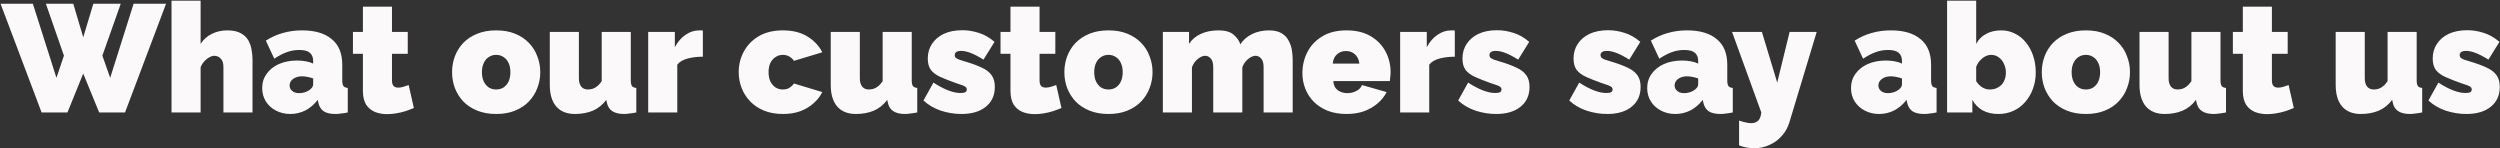 <svg width="2090" height="124" viewBox="0 0 2090 124" fill="none" xmlns="http://www.w3.org/2000/svg">
<rect x="0" y="0" width="2090" height="124" fill="#333333" stroke="none"/>
<path d="M38.352 3.12H61.264L69.584 31.152L78.032 3.12H100.944L85.584 46.512L92.112 65.072L111.696 3.12H138.832L104.528 94H82.896L69.584 61.488L56.4 94H34.768L0.464 3.12H27.472L47.184 65.072L53.456 46.512L38.352 3.12ZM211.106 94H186.786V56.112C186.786 52.784 186.018 50.395 184.482 48.944C183.031 47.408 181.197 46.64 178.978 46.64C177.954 46.64 176.674 47.024 175.138 47.792C173.687 48.56 172.279 49.669 170.914 51.12C169.549 52.571 168.482 54.277 167.714 56.24V94H143.394V0.56H167.714V36.656C170.103 32.987 173.218 30.213 177.058 28.336C180.983 26.373 185.293 25.392 189.986 25.392C194.765 25.392 198.562 26.203 201.378 27.824C204.194 29.36 206.285 31.365 207.65 33.84C209.015 36.315 209.911 38.96 210.338 41.776C210.85 44.592 211.106 47.237 211.106 49.712V94ZM219.182 73.648C219.182 69.125 220.419 65.157 222.894 61.744C225.369 58.245 228.782 55.515 233.134 53.552C237.571 51.589 242.606 50.608 248.238 50.608C250.883 50.608 253.358 50.821 255.662 51.248C258.051 51.675 260.099 52.315 261.806 53.168V51.12C261.806 47.963 260.867 45.616 258.99 44.08C257.198 42.544 254.254 41.776 250.158 41.776C246.403 41.776 242.862 42.416 239.534 43.696C236.291 44.891 232.878 46.683 229.294 49.072L222.254 33.968C226.777 31.067 231.513 28.933 236.462 27.568C241.497 26.117 246.873 25.392 252.59 25.392C263.257 25.392 271.491 27.824 277.294 32.688C283.182 37.467 286.126 44.592 286.126 54.064V67.12C286.126 69.424 286.467 71.045 287.15 71.984C287.833 72.837 289.027 73.349 290.734 73.52V94C288.771 94.427 286.894 94.725 285.102 94.896C283.395 95.152 281.859 95.28 280.494 95.28C276.142 95.28 272.814 94.512 270.51 92.976C268.291 91.355 266.841 89.008 266.158 85.936L265.646 83.504C262.659 87.344 259.203 90.288 255.278 92.336C251.353 94.299 247.171 95.28 242.734 95.28C238.297 95.28 234.286 94.341 230.702 92.464C227.118 90.587 224.302 88.027 222.254 84.784C220.206 81.456 219.182 77.744 219.182 73.648ZM258.606 75.312C259.545 74.629 260.313 73.904 260.91 73.136C261.507 72.283 261.806 71.429 261.806 70.576V65.584C260.441 65.072 258.862 64.645 257.07 64.304C255.363 63.963 253.827 63.792 252.462 63.792C249.561 63.792 247.086 64.517 245.038 65.968C243.075 67.419 242.094 69.253 242.094 71.472C242.094 72.667 242.435 73.776 243.118 74.8C243.801 75.739 244.739 76.507 245.934 77.104C247.129 77.616 248.494 77.872 250.03 77.872C251.481 77.872 252.974 77.659 254.51 77.232C256.131 76.72 257.497 76.08 258.606 75.312ZM346.001 90.288C343.782 91.227 341.393 92.123 338.833 92.976C336.358 93.744 333.798 94.341 331.153 94.768C328.593 95.195 326.076 95.408 323.601 95.408C319.932 95.408 316.561 94.811 313.489 93.616C310.417 92.336 307.942 90.288 306.065 87.472C304.273 84.571 303.377 80.688 303.377 75.824V44.976H295.057V26.672H303.377V5.552H327.697V26.672H340.881V44.976H327.697V67.248C327.697 69.467 328.166 71.045 329.105 71.984C330.044 72.837 331.324 73.264 332.945 73.264C334.14 73.264 335.505 73.051 337.041 72.624C338.577 72.197 340.113 71.685 341.649 71.088L346.001 90.288ZM414.796 95.28C408.823 95.28 403.532 94.341 398.924 92.464C394.316 90.587 390.433 88.027 387.276 84.784C384.204 81.456 381.857 77.701 380.236 73.52C378.7 69.339 377.932 64.944 377.932 60.336C377.932 55.728 378.7 51.333 380.236 47.152C381.857 42.885 384.204 39.131 387.276 35.888C390.433 32.645 394.316 30.085 398.924 28.208C403.532 26.331 408.823 25.392 414.796 25.392C420.855 25.392 426.145 26.331 430.668 28.208C435.276 30.085 439.116 32.645 442.188 35.888C445.345 39.131 447.692 42.885 449.228 47.152C450.849 51.333 451.66 55.728 451.66 60.336C451.66 64.944 450.849 69.339 449.228 73.52C447.692 77.701 445.345 81.456 442.188 84.784C439.116 88.027 435.276 90.587 430.668 92.464C426.145 94.341 420.855 95.28 414.796 95.28ZM402.892 60.336C402.892 63.323 403.404 65.925 404.428 68.144C405.452 70.277 406.86 71.941 408.652 73.136C410.444 74.245 412.492 74.8 414.796 74.8C417.1 74.8 419.148 74.245 420.94 73.136C422.732 71.941 424.14 70.277 425.164 68.144C426.188 65.925 426.7 63.323 426.7 60.336C426.7 57.349 426.188 54.789 425.164 52.656C424.14 50.437 422.732 48.773 420.94 47.664C419.148 46.469 417.1 45.872 414.796 45.872C412.492 45.872 410.444 46.469 408.652 47.664C406.86 48.773 405.452 50.437 404.428 52.656C403.404 54.789 402.892 57.349 402.892 60.336ZM459.629 70.96V26.672H483.949V65.456C483.949 68.357 484.589 70.661 485.869 72.368C487.234 73.989 489.069 74.8 491.373 74.8C492.653 74.8 493.933 74.629 495.213 74.288C496.493 73.947 497.773 73.264 499.053 72.24C500.418 71.216 501.741 69.765 503.021 67.888V26.672H527.341V67.12C527.341 69.424 527.682 71.045 528.365 71.984C529.048 72.837 530.242 73.349 531.949 73.52V94C529.816 94.427 527.896 94.725 526.189 94.896C524.482 95.152 522.989 95.28 521.709 95.28C517.613 95.28 514.37 94.512 511.981 92.976C509.592 91.44 508.056 89.093 507.373 85.936L506.861 83.504C503.704 87.685 499.906 90.715 495.469 92.592C491.117 94.384 486.168 95.28 480.621 95.28C473.88 95.28 468.674 93.189 465.005 89.008C461.421 84.827 459.629 78.811 459.629 70.96ZM587.59 47.408C582.897 47.408 578.63 47.92 574.79 48.944C570.95 49.968 568.091 51.675 566.214 54.064V94H541.894V26.672H564.166V39.472C566.555 34.949 569.542 31.493 573.126 29.104C576.71 26.629 580.507 25.392 584.518 25.392C585.457 25.392 586.097 25.392 586.438 25.392C586.865 25.392 587.249 25.435 587.59 25.52V47.408ZM654.549 95.28C648.576 95.28 643.285 94.341 638.677 92.464C634.154 90.587 630.314 88.027 627.157 84.784C624 81.456 621.61 77.701 619.989 73.52C618.368 69.339 617.557 64.944 617.557 60.336C617.557 54.192 618.965 48.475 621.781 43.184C624.682 37.808 628.864 33.499 634.325 30.256C639.872 27.013 646.613 25.392 654.549 25.392C662.656 25.392 669.482 27.099 675.029 30.512C680.576 33.925 684.714 38.32 687.445 43.696L663.765 50.864C662.656 49.243 661.29 48.005 659.669 47.152C658.133 46.299 656.384 45.872 654.421 45.872C652.202 45.872 650.197 46.469 648.405 47.664C646.613 48.773 645.162 50.395 644.053 52.528C643.029 54.661 642.517 57.264 642.517 60.336C642.517 63.323 643.029 65.925 644.053 68.144C645.162 70.277 646.613 71.941 648.405 73.136C650.197 74.245 652.202 74.8 654.421 74.8C655.786 74.8 657.024 74.629 658.133 74.288C659.242 73.861 660.266 73.264 661.205 72.496C662.229 71.728 663.082 70.832 663.765 69.808L687.445 76.976C685.653 80.56 683.178 83.717 680.021 86.448C676.949 89.179 673.28 91.355 669.013 92.976C664.832 94.512 660.01 95.28 654.549 95.28ZM694.504 70.96V26.672H718.824V65.456C718.824 68.357 719.464 70.661 720.744 72.368C722.109 73.989 723.944 74.8 726.248 74.8C727.528 74.8 728.808 74.629 730.088 74.288C731.368 73.947 732.648 73.264 733.928 72.24C735.293 71.216 736.616 69.765 737.896 67.888V26.672H762.216V67.12C762.216 69.424 762.557 71.045 763.24 71.984C763.923 72.837 765.117 73.349 766.824 73.52V94C764.691 94.427 762.771 94.725 761.064 94.896C759.357 95.152 757.864 95.28 756.584 95.28C752.488 95.28 749.245 94.512 746.856 92.976C744.467 91.44 742.931 89.093 742.248 85.936L741.736 83.504C738.579 87.685 734.781 90.715 730.344 92.592C725.992 94.384 721.043 95.28 715.496 95.28C708.755 95.28 703.549 93.189 699.88 89.008C696.296 84.827 694.504 78.811 694.504 70.96ZM803.777 95.28C797.889 95.28 792.086 94.341 786.369 92.464C780.737 90.501 775.958 87.685 772.033 84.016L780.353 69.04C784.534 71.771 788.545 73.904 792.385 75.44C796.31 76.976 799.852 77.744 803.009 77.744C804.801 77.744 806.124 77.531 806.977 77.104C807.83 76.592 808.257 75.781 808.257 74.672C808.257 73.904 807.958 73.264 807.361 72.752C806.764 72.24 805.782 71.728 804.417 71.216C803.137 70.704 801.473 70.149 799.425 69.552C794.134 67.675 789.697 65.925 786.113 64.304C782.614 62.683 779.969 60.72 778.177 58.416C776.47 56.027 775.617 52.869 775.617 48.944C775.617 44.336 776.769 40.283 779.073 36.784C781.377 33.2 784.662 30.384 788.929 28.336C793.281 26.288 798.486 25.264 804.545 25.264C809.068 25.264 813.59 25.989 818.113 27.44C822.721 28.805 827.158 31.323 831.425 34.992L822.209 49.84C817.942 47.195 814.316 45.317 811.329 44.208C808.428 43.099 805.825 42.544 803.521 42.544C802.412 42.544 801.43 42.672 800.577 42.928C799.809 43.184 799.212 43.568 798.785 44.08C798.358 44.592 798.145 45.275 798.145 46.128C798.145 46.981 798.444 47.707 799.041 48.304C799.638 48.816 800.577 49.328 801.857 49.84C803.137 50.267 804.758 50.779 806.721 51.376C812.524 53.083 817.26 54.832 820.929 56.624C824.598 58.331 827.286 60.421 828.993 62.896C830.785 65.371 831.681 68.613 831.681 72.624C831.681 79.707 829.164 85.253 824.129 89.264C819.18 93.275 812.396 95.28 803.777 95.28ZM887.376 90.288C885.157 91.227 882.768 92.123 880.208 92.976C877.733 93.744 875.173 94.341 872.528 94.768C869.968 95.195 867.451 95.408 864.976 95.408C861.307 95.408 857.936 94.811 854.864 93.616C851.792 92.336 849.317 90.288 847.44 87.472C845.648 84.571 844.752 80.688 844.752 75.824V44.976H836.432V26.672H844.752V5.552H869.072V26.672H882.256V44.976H869.072V67.248C869.072 69.467 869.541 71.045 870.48 71.984C871.419 72.837 872.699 73.264 874.32 73.264C875.515 73.264 876.88 73.051 878.416 72.624C879.952 72.197 881.488 71.685 883.024 71.088L887.376 90.288ZM926.671 95.28C920.698 95.28 915.407 94.341 910.799 92.464C906.191 90.587 902.308 88.027 899.151 84.784C896.079 81.456 893.732 77.701 892.111 73.52C890.575 69.339 889.807 64.944 889.807 60.336C889.807 55.728 890.575 51.333 892.111 47.152C893.732 42.885 896.079 39.131 899.151 35.888C902.308 32.645 906.191 30.085 910.799 28.208C915.407 26.331 920.698 25.392 926.671 25.392C932.73 25.392 938.02 26.331 942.543 28.208C947.151 30.085 950.991 32.645 954.063 35.888C957.22 39.131 959.567 42.885 961.103 47.152C962.724 51.333 963.535 55.728 963.535 60.336C963.535 64.944 962.724 69.339 961.103 73.52C959.567 77.701 957.22 81.456 954.063 84.784C950.991 88.027 947.151 90.587 942.543 92.464C938.02 94.341 932.73 95.28 926.671 95.28ZM914.767 60.336C914.767 63.323 915.279 65.925 916.303 68.144C917.327 70.277 918.735 71.941 920.527 73.136C922.319 74.245 924.367 74.8 926.671 74.8C928.975 74.8 931.023 74.245 932.815 73.136C934.607 71.941 936.015 70.277 937.039 68.144C938.063 65.925 938.575 63.323 938.575 60.336C938.575 57.349 938.063 54.789 937.039 52.656C936.015 50.437 934.607 48.773 932.815 47.664C931.023 46.469 928.975 45.872 926.671 45.872C924.367 45.872 922.319 46.469 920.527 47.664C918.735 48.773 917.327 50.437 916.303 52.656C915.279 54.789 914.767 57.349 914.767 60.336ZM1080.69 94H1056.37V56.112C1056.37 52.784 1055.69 50.395 1054.32 48.944C1053.04 47.408 1051.46 46.64 1049.58 46.64C1047.71 46.64 1045.66 47.536 1043.44 49.328C1041.22 51.12 1039.6 53.424 1038.58 56.24V94H1014.26V56.112C1014.26 52.784 1013.57 50.395 1012.21 48.944C1010.93 47.408 1009.35 46.64 1007.47 46.64C1005.59 46.64 1003.55 47.536 1001.33 49.328C999.109 51.12 997.488 53.424 996.464 56.24V94H972.144V26.672H994.032V36.656C996.421 32.987 999.707 30.213 1003.89 28.336C1008.07 26.373 1013.02 25.392 1018.74 25.392C1024.28 25.392 1028.46 26.587 1031.28 28.976C1034.1 31.365 1035.97 34.053 1036.91 37.04C1039.3 33.371 1042.59 30.512 1046.77 28.464C1050.95 26.416 1055.64 25.392 1060.85 25.392C1065.29 25.392 1068.83 26.203 1071.47 27.824C1074.12 29.445 1076.08 31.536 1077.36 34.096C1078.73 36.656 1079.62 39.344 1080.05 42.16C1080.47 44.891 1080.69 47.408 1080.69 49.712V94ZM1125.67 95.28C1119.78 95.28 1114.54 94.384 1109.93 92.592C1105.32 90.715 1101.44 88.197 1098.28 85.04C1095.21 81.883 1092.86 78.256 1091.24 74.16C1089.62 70.064 1088.81 65.755 1088.81 61.232C1088.81 54.747 1090.22 48.816 1093.03 43.44C1095.85 37.979 1099.99 33.627 1105.45 30.384C1110.91 27.056 1117.65 25.392 1125.67 25.392C1133.69 25.392 1140.43 27.013 1145.9 30.256C1151.36 33.499 1155.5 37.765 1158.31 43.056C1161.13 48.347 1162.54 54.107 1162.54 60.336C1162.54 61.616 1162.45 62.939 1162.28 64.304C1162.19 65.584 1162.07 66.736 1161.9 67.76H1114.66C1114.83 70.149 1115.47 72.112 1116.58 73.648C1117.78 75.099 1119.23 76.165 1120.94 76.848C1122.73 77.531 1124.56 77.872 1126.44 77.872C1129.08 77.872 1131.56 77.275 1133.86 76.08C1136.25 74.885 1137.83 73.221 1138.6 71.088L1159.21 76.976C1157.42 80.56 1154.9 83.717 1151.66 86.448C1148.5 89.179 1144.74 91.355 1140.39 92.976C1136.04 94.512 1131.13 95.28 1125.67 95.28ZM1114.15 53.168H1136.42C1136.17 50.949 1135.53 49.072 1134.5 47.536C1133.56 46 1132.28 44.805 1130.66 43.952C1129.13 43.099 1127.34 42.672 1125.29 42.672C1123.24 42.672 1121.4 43.099 1119.78 43.952C1118.25 44.805 1116.97 46 1115.94 47.536C1115 49.072 1114.41 50.949 1114.15 53.168ZM1216.22 47.408C1211.52 47.408 1207.26 47.92 1203.42 48.944C1199.58 49.968 1196.72 51.675 1194.84 54.064V94H1170.52V26.672H1192.79V39.472C1195.18 34.949 1198.17 31.493 1201.75 29.104C1205.34 26.629 1209.13 25.392 1213.14 25.392C1214.08 25.392 1214.72 25.392 1215.06 25.392C1215.49 25.392 1215.87 25.435 1216.22 25.52V47.408ZM1250.78 95.28C1244.89 95.28 1239.09 94.341 1233.37 92.464C1227.74 90.501 1222.96 87.685 1219.03 84.016L1227.35 69.04C1231.53 71.771 1235.55 73.904 1239.39 75.44C1243.31 76.976 1246.85 77.744 1250.01 77.744C1251.8 77.744 1253.12 77.531 1253.98 77.104C1254.83 76.592 1255.26 75.781 1255.26 74.672C1255.26 73.904 1254.96 73.264 1254.36 72.752C1253.76 72.24 1252.78 71.728 1251.42 71.216C1250.14 70.704 1248.47 70.149 1246.43 69.552C1241.13 67.675 1236.7 65.925 1233.11 64.304C1229.61 62.683 1226.97 60.72 1225.18 58.416C1223.47 56.027 1222.62 52.869 1222.62 48.944C1222.62 44.336 1223.77 40.283 1226.07 36.784C1228.38 33.2 1231.66 30.384 1235.93 28.336C1240.28 26.288 1245.49 25.264 1251.55 25.264C1256.07 25.264 1260.59 25.989 1265.11 27.44C1269.72 28.805 1274.16 31.323 1278.43 34.992L1269.21 49.84C1264.94 47.195 1261.32 45.317 1258.33 44.208C1255.43 43.099 1252.83 42.544 1250.52 42.544C1249.41 42.544 1248.43 42.672 1247.58 42.928C1246.81 43.184 1246.21 43.568 1245.79 44.08C1245.36 44.592 1245.15 45.275 1245.15 46.128C1245.15 46.981 1245.44 47.707 1246.04 48.304C1246.64 48.816 1247.58 49.328 1248.86 49.84C1250.14 50.267 1251.76 50.779 1253.72 51.376C1259.52 53.083 1264.26 54.832 1267.93 56.624C1271.6 58.331 1274.29 60.421 1275.99 62.896C1277.79 65.371 1278.68 68.613 1278.68 72.624C1278.68 79.707 1276.16 85.253 1271.13 89.264C1266.18 93.275 1259.4 95.28 1250.78 95.28ZM1343.65 95.28C1337.76 95.28 1331.96 94.341 1326.24 92.464C1320.61 90.501 1315.83 87.685 1311.91 84.016L1320.23 69.04C1324.41 71.771 1328.42 73.904 1332.26 75.44C1336.19 76.976 1339.73 77.744 1342.88 77.744C1344.68 77.744 1346 77.531 1346.85 77.104C1347.71 76.592 1348.13 75.781 1348.13 74.672C1348.13 73.904 1347.83 73.264 1347.24 72.752C1346.64 72.24 1345.66 71.728 1344.29 71.216C1343.01 70.704 1341.35 70.149 1339.3 69.552C1334.01 67.675 1329.57 65.925 1325.99 64.304C1322.49 62.683 1319.84 60.72 1318.05 58.416C1316.35 56.027 1315.49 52.869 1315.49 48.944C1315.49 44.336 1316.64 40.283 1318.95 36.784C1321.25 33.2 1324.54 30.384 1328.8 28.336C1333.16 26.288 1338.36 25.264 1344.42 25.264C1348.94 25.264 1353.47 25.989 1357.99 27.44C1362.6 28.805 1367.03 31.323 1371.3 34.992L1362.08 49.84C1357.82 47.195 1354.19 45.317 1351.2 44.208C1348.3 43.099 1345.7 42.544 1343.4 42.544C1342.29 42.544 1341.31 42.672 1340.45 42.928C1339.68 43.184 1339.09 43.568 1338.66 44.08C1338.23 44.592 1338.02 45.275 1338.02 46.128C1338.02 46.981 1338.32 47.707 1338.92 48.304C1339.51 48.816 1340.45 49.328 1341.73 49.84C1343.01 50.267 1344.63 50.779 1346.6 51.376C1352.4 53.083 1357.13 54.832 1360.8 56.624C1364.47 58.331 1367.16 60.421 1368.87 62.896C1370.66 65.371 1371.56 68.613 1371.56 72.624C1371.56 79.707 1369.04 85.253 1364 89.264C1359.05 93.275 1352.27 95.28 1343.65 95.28ZM1377.06 73.648C1377.06 69.125 1378.29 65.157 1380.77 61.744C1383.24 58.245 1386.66 55.515 1391.01 53.552C1395.45 51.589 1400.48 50.608 1406.11 50.608C1408.76 50.608 1411.23 50.821 1413.54 51.248C1415.93 51.675 1417.97 52.315 1419.68 53.168V51.12C1419.68 47.963 1418.74 45.616 1416.87 44.08C1415.07 42.544 1412.13 41.776 1408.03 41.776C1404.28 41.776 1400.74 42.416 1397.41 43.696C1394.17 44.891 1390.75 46.683 1387.17 49.072L1380.13 33.968C1384.65 31.067 1389.39 28.933 1394.34 27.568C1399.37 26.117 1404.75 25.392 1410.47 25.392C1421.13 25.392 1429.37 27.824 1435.17 32.688C1441.06 37.467 1444 44.592 1444 54.064V67.12C1444 69.424 1444.34 71.045 1445.03 71.984C1445.71 72.837 1446.9 73.349 1448.61 73.52V94C1446.65 94.427 1444.77 94.725 1442.98 94.896C1441.27 95.152 1439.73 95.28 1438.37 95.28C1434.02 95.28 1430.69 94.512 1428.39 92.976C1426.17 91.355 1424.72 89.008 1424.03 85.936L1423.52 83.504C1420.53 87.344 1417.08 90.288 1413.15 92.336C1409.23 94.299 1405.05 95.28 1400.61 95.28C1396.17 95.28 1392.16 94.341 1388.58 92.464C1384.99 90.587 1382.18 88.027 1380.13 84.784C1378.08 81.456 1377.06 77.744 1377.06 73.648ZM1416.48 75.312C1417.42 74.629 1418.19 73.904 1418.79 73.136C1419.38 72.283 1419.68 71.429 1419.68 70.576V65.584C1418.32 65.072 1416.74 64.645 1414.95 64.304C1413.24 63.963 1411.7 63.792 1410.34 63.792C1407.44 63.792 1404.96 64.517 1402.91 65.968C1400.95 67.419 1399.97 69.253 1399.97 71.472C1399.97 72.667 1400.31 73.776 1400.99 74.8C1401.68 75.739 1402.61 76.507 1403.81 77.104C1405 77.616 1406.37 77.872 1407.91 77.872C1409.36 77.872 1410.85 77.659 1412.39 77.232C1414.01 76.72 1415.37 76.08 1416.48 75.312ZM1453.88 100.784C1455.84 101.467 1457.64 101.979 1459.26 102.32C1460.96 102.747 1462.5 102.96 1463.87 102.96C1465.66 102.96 1467.15 102.619 1468.35 101.936C1469.54 101.339 1470.48 100.357 1471.16 98.992C1471.84 97.627 1472.27 95.963 1472.44 94L1447.99 26.672H1472.95L1485.75 69.04L1496.12 26.672H1518.78L1495.99 102.064C1494.71 106.416 1492.62 110.213 1489.72 113.456C1486.82 116.784 1483.36 119.344 1479.35 121.136C1475.34 123.013 1471.03 123.952 1466.43 123.952C1464.29 123.952 1462.16 123.739 1460.03 123.312C1457.98 122.971 1455.93 122.373 1453.88 121.52V100.784ZM1547.43 73.648C1547.43 69.125 1548.67 65.157 1551.14 61.744C1553.62 58.245 1557.03 55.515 1561.38 53.552C1565.82 51.589 1570.86 50.608 1576.49 50.608C1579.13 50.608 1581.61 50.821 1583.91 51.248C1586.3 51.675 1588.35 52.315 1590.06 53.168V51.12C1590.06 47.963 1589.12 45.616 1587.24 44.08C1585.45 42.544 1582.5 41.776 1578.41 41.776C1574.65 41.776 1571.11 42.416 1567.78 43.696C1564.54 44.891 1561.13 46.683 1557.54 49.072L1550.5 33.968C1555.03 31.067 1559.76 28.933 1564.71 27.568C1569.75 26.117 1575.12 25.392 1580.84 25.392C1591.51 25.392 1599.74 27.824 1605.54 32.688C1611.43 37.467 1614.38 44.592 1614.38 54.064V67.12C1614.38 69.424 1614.72 71.045 1615.4 71.984C1616.08 72.837 1617.28 73.349 1618.98 73.52V94C1617.02 94.427 1615.14 94.725 1613.35 94.896C1611.65 95.152 1610.11 95.28 1608.74 95.28C1604.39 95.28 1601.06 94.512 1598.76 92.976C1596.54 91.355 1595.09 89.008 1594.41 85.936L1593.9 83.504C1590.91 87.344 1587.45 90.288 1583.53 92.336C1579.6 94.299 1575.42 95.28 1570.98 95.28C1566.55 95.28 1562.54 94.341 1558.95 92.464C1555.37 90.587 1552.55 88.027 1550.5 84.784C1548.46 81.456 1547.43 77.744 1547.43 73.648ZM1586.86 75.312C1587.79 74.629 1588.56 73.904 1589.16 73.136C1589.76 72.283 1590.06 71.429 1590.06 70.576V65.584C1588.69 65.072 1587.11 64.645 1585.32 64.304C1583.61 63.963 1582.08 63.792 1580.71 63.792C1577.81 63.792 1575.34 64.517 1573.29 65.968C1571.33 67.419 1570.34 69.253 1570.34 71.472C1570.34 72.667 1570.69 73.776 1571.37 74.8C1572.05 75.739 1572.99 76.507 1574.18 77.104C1575.38 77.616 1576.74 77.872 1578.28 77.872C1579.73 77.872 1581.22 77.659 1582.76 77.232C1584.38 76.72 1585.75 76.08 1586.86 75.312ZM1670.65 95.28C1665.61 95.28 1661.26 94.299 1657.59 92.336C1653.92 90.288 1651.02 87.344 1648.89 83.504V94H1627.77V0.56H1652.09V36.656C1654.05 32.987 1656.83 30.213 1660.41 28.336C1663.99 26.373 1668.22 25.392 1673.08 25.392C1677.18 25.392 1680.97 26.288 1684.47 28.08C1687.97 29.787 1691 32.219 1693.56 35.376C1696.21 38.533 1698.25 42.288 1699.71 46.64C1701.16 50.907 1701.88 55.557 1701.88 60.592C1701.88 65.541 1701.07 70.149 1699.45 74.416C1697.91 78.597 1695.74 82.267 1692.92 85.424C1690.19 88.581 1686.91 91.013 1683.07 92.72C1679.31 94.427 1675.17 95.28 1670.65 95.28ZM1663.61 74.8C1665.57 74.8 1667.36 74.459 1668.99 73.776C1670.61 73.093 1672.01 72.155 1673.21 70.96C1674.4 69.68 1675.3 68.187 1675.9 66.48C1676.58 64.773 1676.92 62.853 1676.92 60.72C1676.92 57.989 1676.37 55.515 1675.26 53.296C1674.23 50.992 1672.78 49.2 1670.91 47.92C1669.11 46.555 1667.02 45.872 1664.63 45.872C1662.93 45.872 1661.26 46.299 1659.64 47.152C1658.02 48.005 1656.53 49.2 1655.16 50.736C1653.88 52.187 1652.86 53.893 1652.09 55.856V67.888C1652.86 68.997 1653.67 70.021 1654.52 70.96C1655.46 71.813 1656.4 72.539 1657.34 73.136C1658.28 73.648 1659.26 74.075 1660.28 74.416C1661.39 74.672 1662.5 74.8 1663.61 74.8ZM1743.8 95.28C1737.82 95.28 1732.53 94.341 1727.92 92.464C1723.32 90.587 1719.43 88.027 1716.28 84.784C1713.2 81.456 1710.86 77.701 1709.24 73.52C1707.7 69.339 1706.93 64.944 1706.93 60.336C1706.93 55.728 1707.7 51.333 1709.24 47.152C1710.86 42.885 1713.2 39.131 1716.28 35.888C1719.43 32.645 1723.32 30.085 1727.92 28.208C1732.53 26.331 1737.82 25.392 1743.8 25.392C1749.85 25.392 1755.15 26.331 1759.67 28.208C1764.28 30.085 1768.12 32.645 1771.19 35.888C1774.35 39.131 1776.69 42.885 1778.23 47.152C1779.85 51.333 1780.66 55.728 1780.66 60.336C1780.66 64.944 1779.85 69.339 1778.23 73.52C1776.69 77.701 1774.35 81.456 1771.19 84.784C1768.12 88.027 1764.28 90.587 1759.67 92.464C1755.15 94.341 1749.85 95.28 1743.8 95.28ZM1731.89 60.336C1731.89 63.323 1732.4 65.925 1733.43 68.144C1734.45 70.277 1735.86 71.941 1737.65 73.136C1739.44 74.245 1741.49 74.8 1743.8 74.8C1746.1 74.8 1748.15 74.245 1749.94 73.136C1751.73 71.941 1753.14 70.277 1754.16 68.144C1755.19 65.925 1755.7 63.323 1755.7 60.336C1755.7 57.349 1755.19 54.789 1754.16 52.656C1753.14 50.437 1751.73 48.773 1749.94 47.664C1748.15 46.469 1746.1 45.872 1743.8 45.872C1741.49 45.872 1739.44 46.469 1737.65 47.664C1735.86 48.773 1734.45 50.437 1733.43 52.656C1732.4 54.789 1731.89 57.349 1731.89 60.336ZM1788.63 70.96V26.672H1812.95V65.456C1812.95 68.357 1813.59 70.661 1814.87 72.368C1816.23 73.989 1818.07 74.8 1820.37 74.8C1821.65 74.8 1822.93 74.629 1824.21 74.288C1825.49 73.947 1826.77 73.264 1828.05 72.24C1829.42 71.216 1830.74 69.765 1832.02 67.888V26.672H1856.34V67.12C1856.34 69.424 1856.68 71.045 1857.37 71.984C1858.05 72.837 1859.24 73.349 1860.95 73.52V94C1858.82 94.427 1856.9 94.725 1855.19 94.896C1853.48 95.152 1851.99 95.28 1850.71 95.28C1846.61 95.28 1843.37 94.512 1840.98 92.976C1838.59 91.44 1837.06 89.093 1836.37 85.936L1835.86 83.504C1832.7 87.685 1828.91 90.715 1824.47 92.592C1820.12 94.384 1815.17 95.28 1809.62 95.28C1802.88 95.28 1797.67 93.189 1794.01 89.008C1790.42 84.827 1788.63 78.811 1788.63 70.96ZM1917.63 90.288C1915.41 91.227 1913.02 92.123 1910.46 92.976C1907.98 93.744 1905.42 94.341 1902.78 94.768C1900.22 95.195 1897.7 95.408 1895.23 95.408C1891.56 95.408 1888.19 94.811 1885.11 93.616C1882.04 92.336 1879.57 90.288 1877.69 87.472C1875.9 84.571 1875 80.688 1875 75.824V44.976H1866.68V26.672H1875V5.552H1899.32V26.672H1912.51V44.976H1899.32V67.248C1899.32 69.467 1899.79 71.045 1900.73 71.984C1901.67 72.837 1902.95 73.264 1904.57 73.264C1905.76 73.264 1907.13 73.051 1908.67 72.624C1910.2 72.197 1911.74 71.685 1913.27 71.088L1917.63 90.288ZM1952.63 70.96V26.672H1976.95V65.456C1976.95 68.357 1977.59 70.661 1978.87 72.368C1980.23 73.989 1982.07 74.8 1984.37 74.8C1985.65 74.8 1986.93 74.629 1988.21 74.288C1989.49 73.947 1990.77 73.264 1992.05 72.24C1993.42 71.216 1994.74 69.765 1996.02 67.888V26.672H2020.34V67.12C2020.34 69.424 2020.68 71.045 2021.37 71.984C2022.05 72.837 2023.24 73.349 2024.95 73.52V94C2022.82 94.427 2020.9 94.725 2019.19 94.896C2017.48 95.152 2015.99 95.28 2014.71 95.28C2010.61 95.28 2007.37 94.512 2004.98 92.976C2002.59 91.44 2001.06 89.093 2000.37 85.936L1999.86 83.504C1996.7 87.685 1992.91 90.715 1988.47 92.592C1984.12 94.384 1979.17 95.28 1973.62 95.28C1966.88 95.28 1961.67 93.189 1958.01 89.008C1954.42 84.827 1952.63 78.811 1952.63 70.96ZM2061.9 95.28C2056.01 95.28 2050.21 94.341 2044.49 92.464C2038.86 90.501 2034.08 87.685 2030.16 84.016L2038.48 69.04C2042.66 71.771 2046.67 73.904 2050.51 75.44C2054.44 76.976 2057.98 77.744 2061.13 77.744C2062.93 77.744 2064.25 77.531 2065.1 77.104C2065.96 76.592 2066.38 75.781 2066.38 74.672C2066.38 73.904 2066.08 73.264 2065.49 72.752C2064.89 72.24 2063.91 71.728 2062.54 71.216C2061.26 70.704 2059.6 70.149 2057.55 69.552C2052.26 67.675 2047.82 65.925 2044.24 64.304C2040.74 62.683 2038.09 60.72 2036.3 58.416C2034.6 56.027 2033.74 52.869 2033.74 48.944C2033.74 44.336 2034.89 40.283 2037.2 36.784C2039.5 33.2 2042.79 30.384 2047.05 28.336C2051.41 26.288 2056.61 25.264 2062.67 25.264C2067.19 25.264 2071.72 25.989 2076.24 27.44C2080.85 28.805 2085.28 31.323 2089.55 34.992L2080.33 49.84C2076.07 47.195 2072.44 45.317 2069.45 44.208C2066.55 43.099 2063.95 42.544 2061.65 42.544C2060.54 42.544 2059.56 42.672 2058.7 42.928C2057.93 43.184 2057.34 43.568 2056.91 44.08C2056.48 44.592 2056.27 45.275 2056.27 46.128C2056.27 46.981 2056.57 47.707 2057.17 48.304C2057.76 48.816 2058.7 49.328 2059.98 49.84C2061.26 50.267 2062.88 50.779 2064.85 51.376C2070.65 53.083 2075.38 54.832 2079.05 56.624C2082.72 58.331 2085.41 60.421 2087.12 62.896C2088.91 65.371 2089.81 68.613 2089.81 72.624C2089.81 79.707 2087.29 85.253 2082.25 89.264C2077.3 93.275 2070.52 95.28 2061.9 95.28Z" fill="#FBF9F9"/>
</svg>
